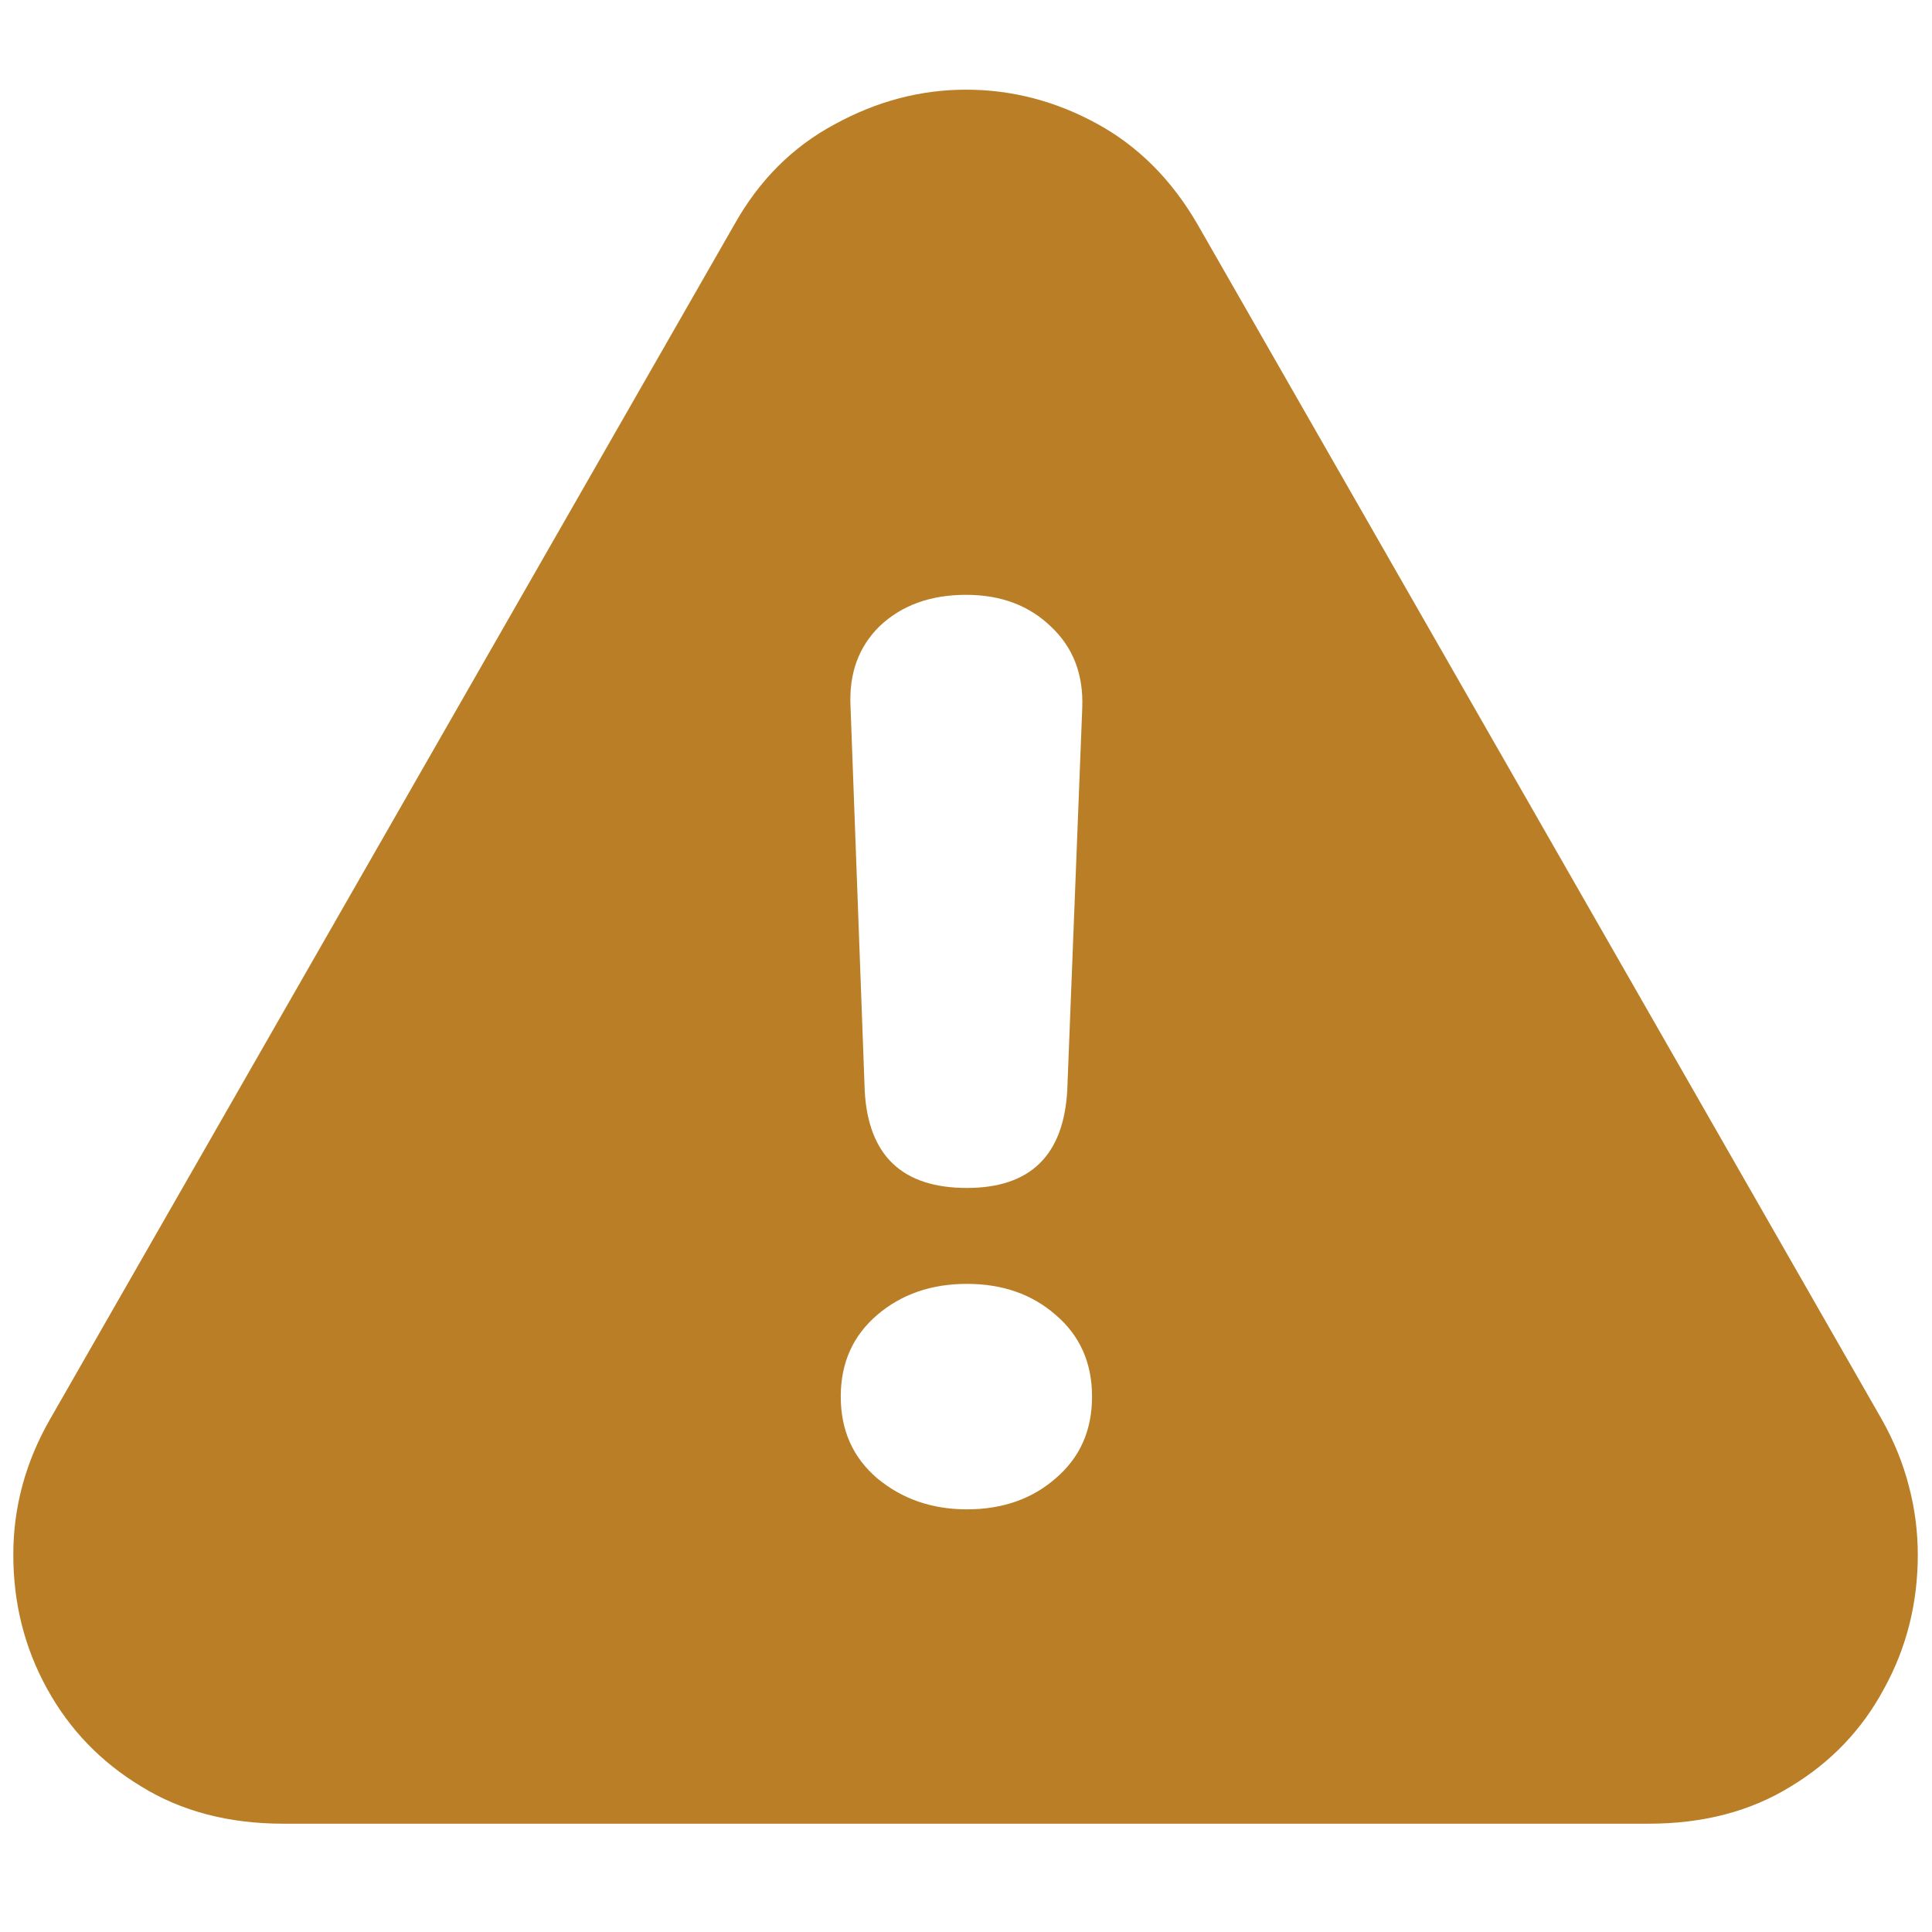 <svg width="17" height="17" viewBox="0 0 17 17" fill="none" xmlns="http://www.w3.org/2000/svg">
<path d="M2.492 16.047C2.013 16.047 1.596 15.938 1.242 15.719C0.888 15.505 0.612 15.219 0.414 14.859C0.216 14.5 0.117 14.107 0.117 13.68C0.117 13.263 0.224 12.867 0.438 12.492L6.461 1.977C6.68 1.586 6.974 1.292 7.344 1.094C7.714 0.891 8.099 0.789 8.5 0.789C8.901 0.789 9.284 0.888 9.648 1.086C10.013 1.284 10.31 1.581 10.539 1.977L16.555 12.484C16.664 12.677 16.745 12.875 16.797 13.078C16.849 13.276 16.875 13.477 16.875 13.68C16.875 14.107 16.776 14.5 16.578 14.859C16.385 15.219 16.112 15.505 15.758 15.719C15.404 15.938 14.987 16.047 14.508 16.047H2.492ZM8.508 10.453C9.065 10.453 9.359 10.167 9.391 9.594L9.523 6.227C9.534 5.935 9.443 5.698 9.25 5.516C9.057 5.328 8.807 5.234 8.5 5.234C8.188 5.234 7.935 5.326 7.742 5.508C7.555 5.69 7.469 5.927 7.484 6.219L7.609 9.602C7.641 10.169 7.94 10.453 8.508 10.453ZM8.508 13.281C8.82 13.281 9.081 13.19 9.289 13.008C9.503 12.825 9.609 12.586 9.609 12.289C9.609 11.992 9.503 11.753 9.289 11.57C9.081 11.388 8.82 11.297 8.508 11.297C8.195 11.297 7.932 11.388 7.719 11.57C7.505 11.753 7.398 11.992 7.398 12.289C7.398 12.586 7.505 12.825 7.719 13.008C7.938 13.19 8.201 13.281 8.508 13.281Z" fill="#BA7F26"/>
</svg>
